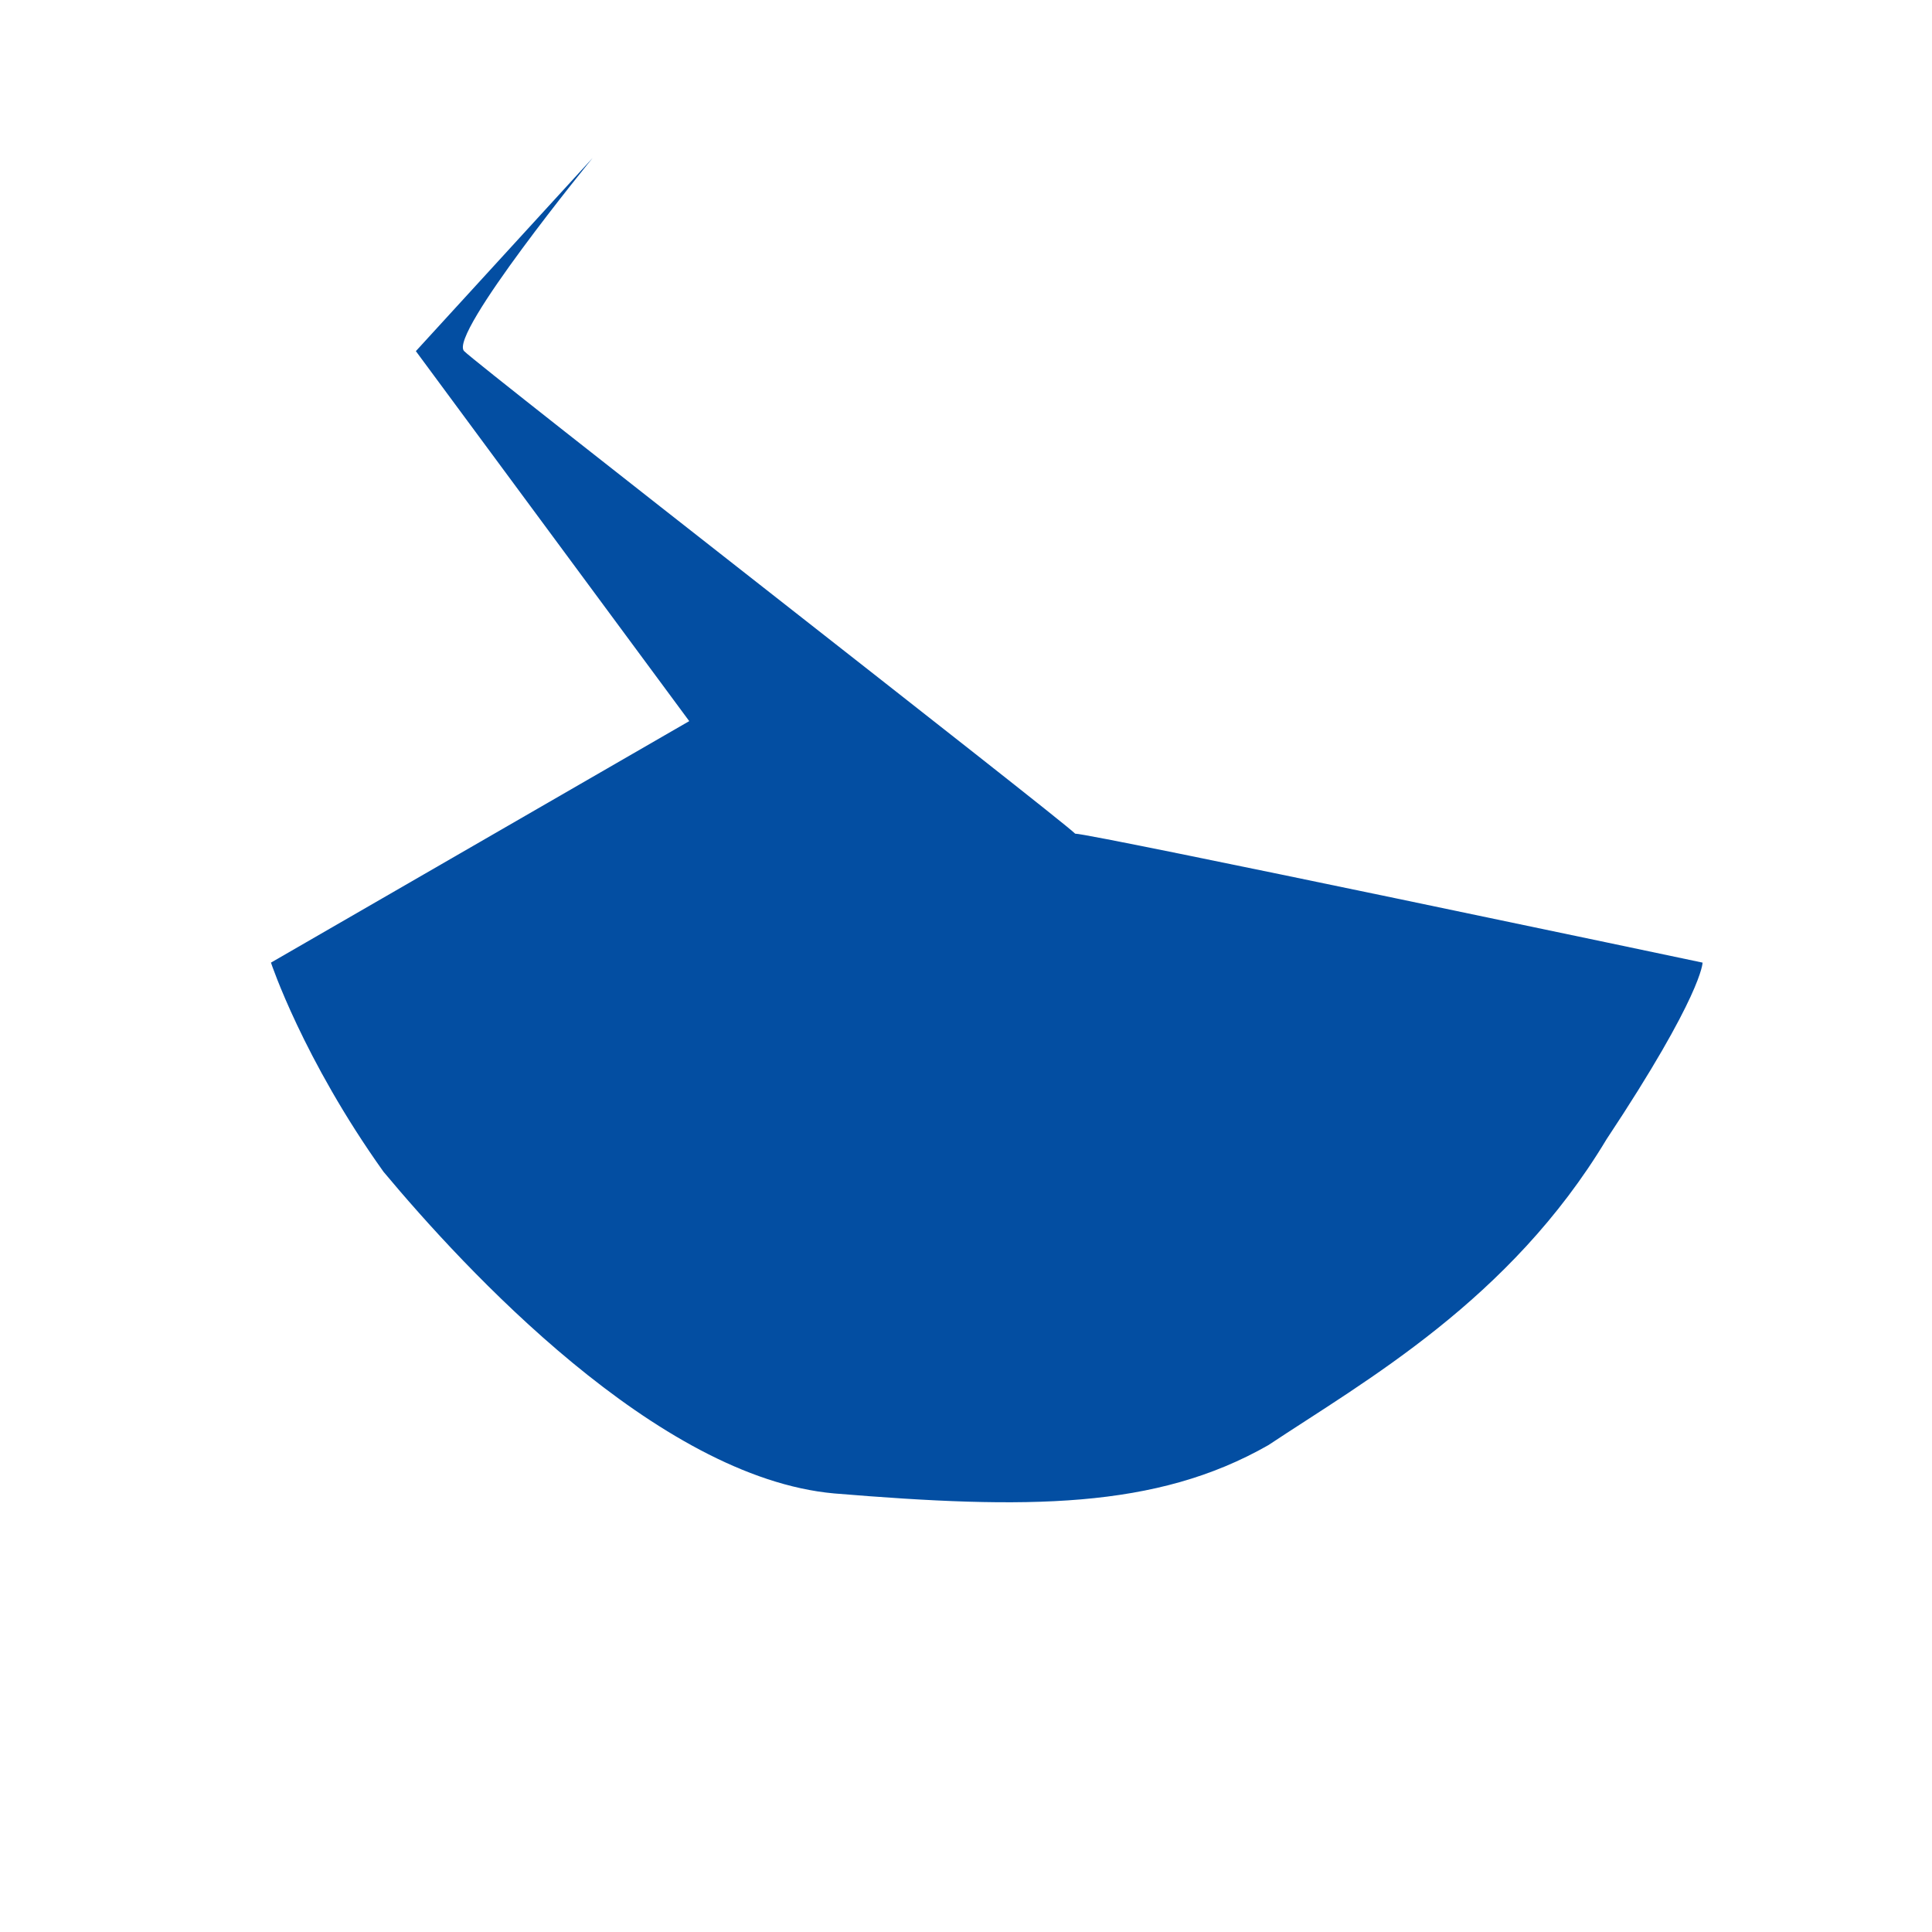 <?xml version="1.0" encoding="UTF-8" standalone="no"?><svg width='4' height='4' viewBox='0 0 4 4' fill='none' xmlns='http://www.w3.org/2000/svg'>
<path d='M0.861 0.727L1.427 1.493L0.561 1.993C0.561 1.993 0.627 2.192 0.794 2.426C0.961 2.626 1.36 3.059 1.727 3.092C2.126 3.125 2.393 3.125 2.626 2.992C2.826 2.859 3.126 2.692 3.326 2.359C3.525 2.059 3.525 1.993 3.525 1.993C3.525 1.993 2.26 1.726 2.226 1.726C2.193 1.693 0.994 0.76 0.961 0.727C0.927 0.694 1.227 0.327 1.227 0.327L0.861 0.727Z' fill='#034EA2'/>
</svg>

